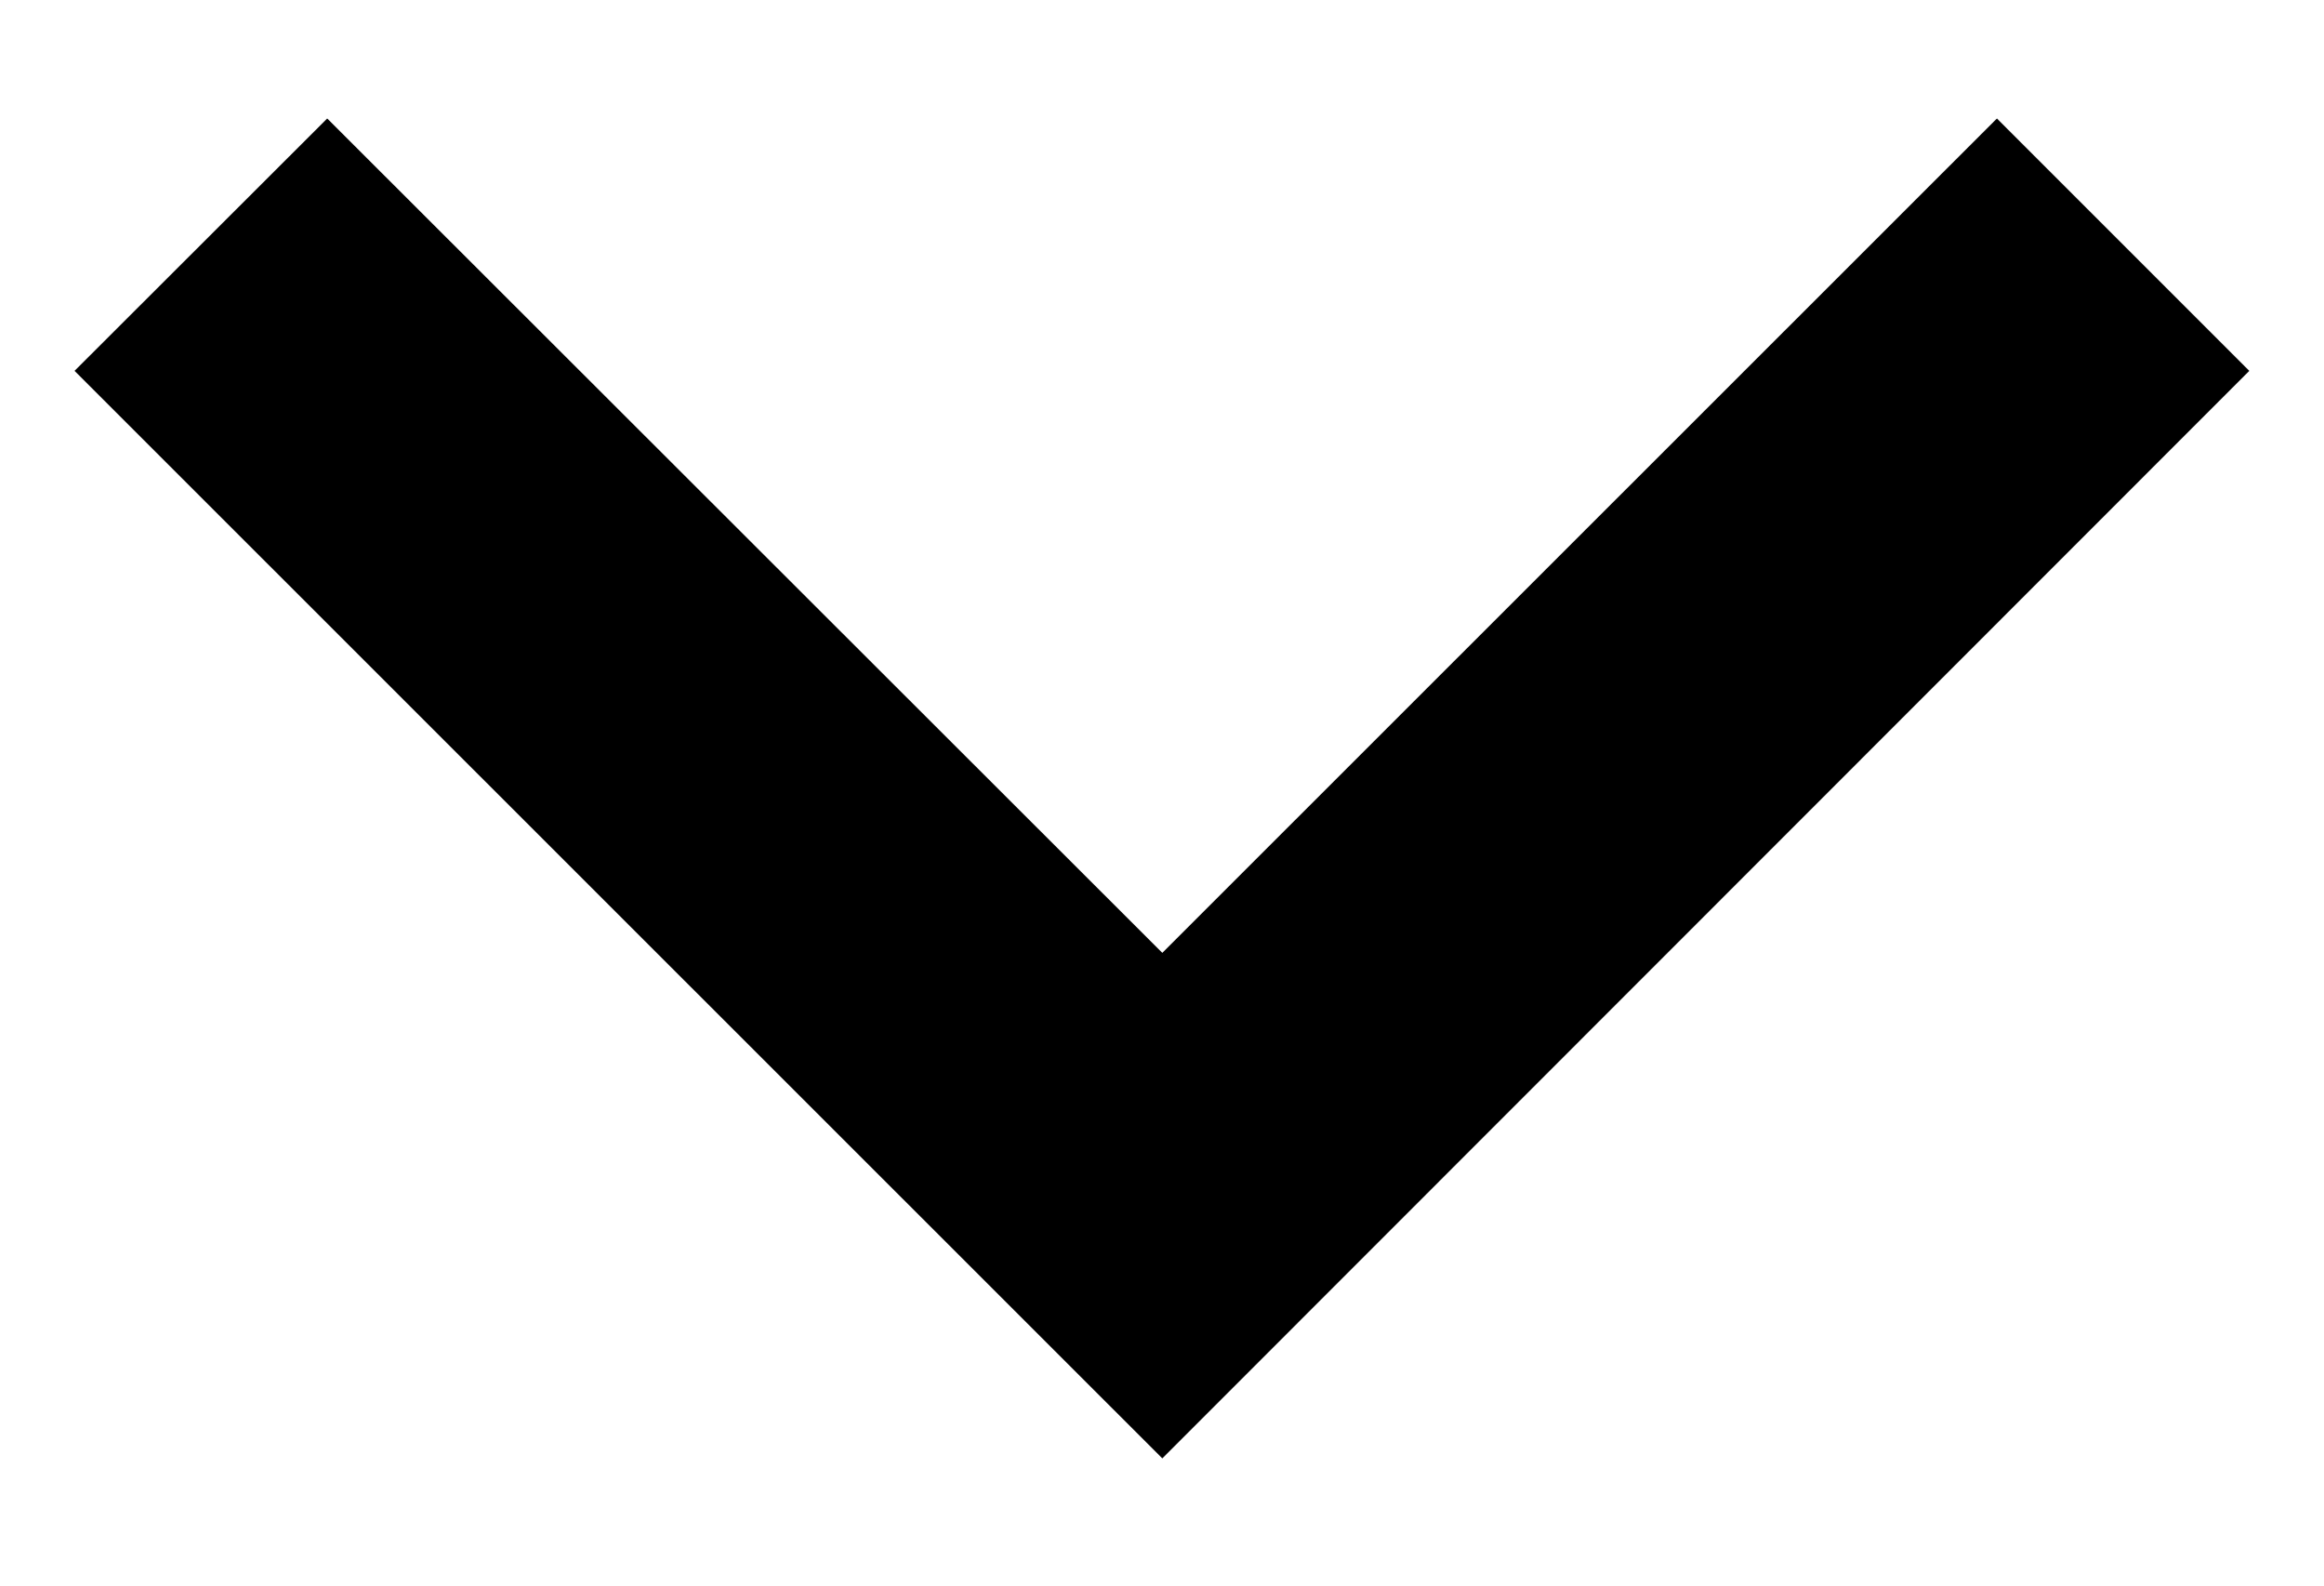 <?xml version="1.0" encoding="utf-8"?>
<!-- Generator: Adobe Illustrator 17.0.0, SVG Export Plug-In . SVG Version: 6.00 Build 0)  -->
<!DOCTYPE svg PUBLIC "-//W3C//DTD SVG 1.1//EN" "http://www.w3.org/Graphics/SVG/1.1/DTD/svg11.dtd">
<svg version="1.1" id="Layer_1" xmlns="http://www.w3.org/2000/svg" xmlns:xlink="http://www.w3.org/1999/xlink" x="0px" y="0px"
	 width="14.652px" height="10px" viewBox="-2.326 2.326 14.652 10" enable-background="new -2.326 2.326 14.652 10"
	 xml:space="preserve">
<g>
	<g>
		<polygon points="5.002,10.759 -1.095,4.664 -0.263,3.835 5.002,9.095 10.264,3.835 11.094,4.664 		"/>
		<path d="M5.002,11.52l-6.858-6.856l1.593-1.591l5.265,5.26l5.262-5.26l1.591,1.591L5.002,11.52z M-0.334,4.664l5.336,5.333
			l5.331-5.333l-0.069-0.068l-5.262,5.26l-5.265-5.26L-0.334,4.664z"/>
	</g>
</g>
</svg>
